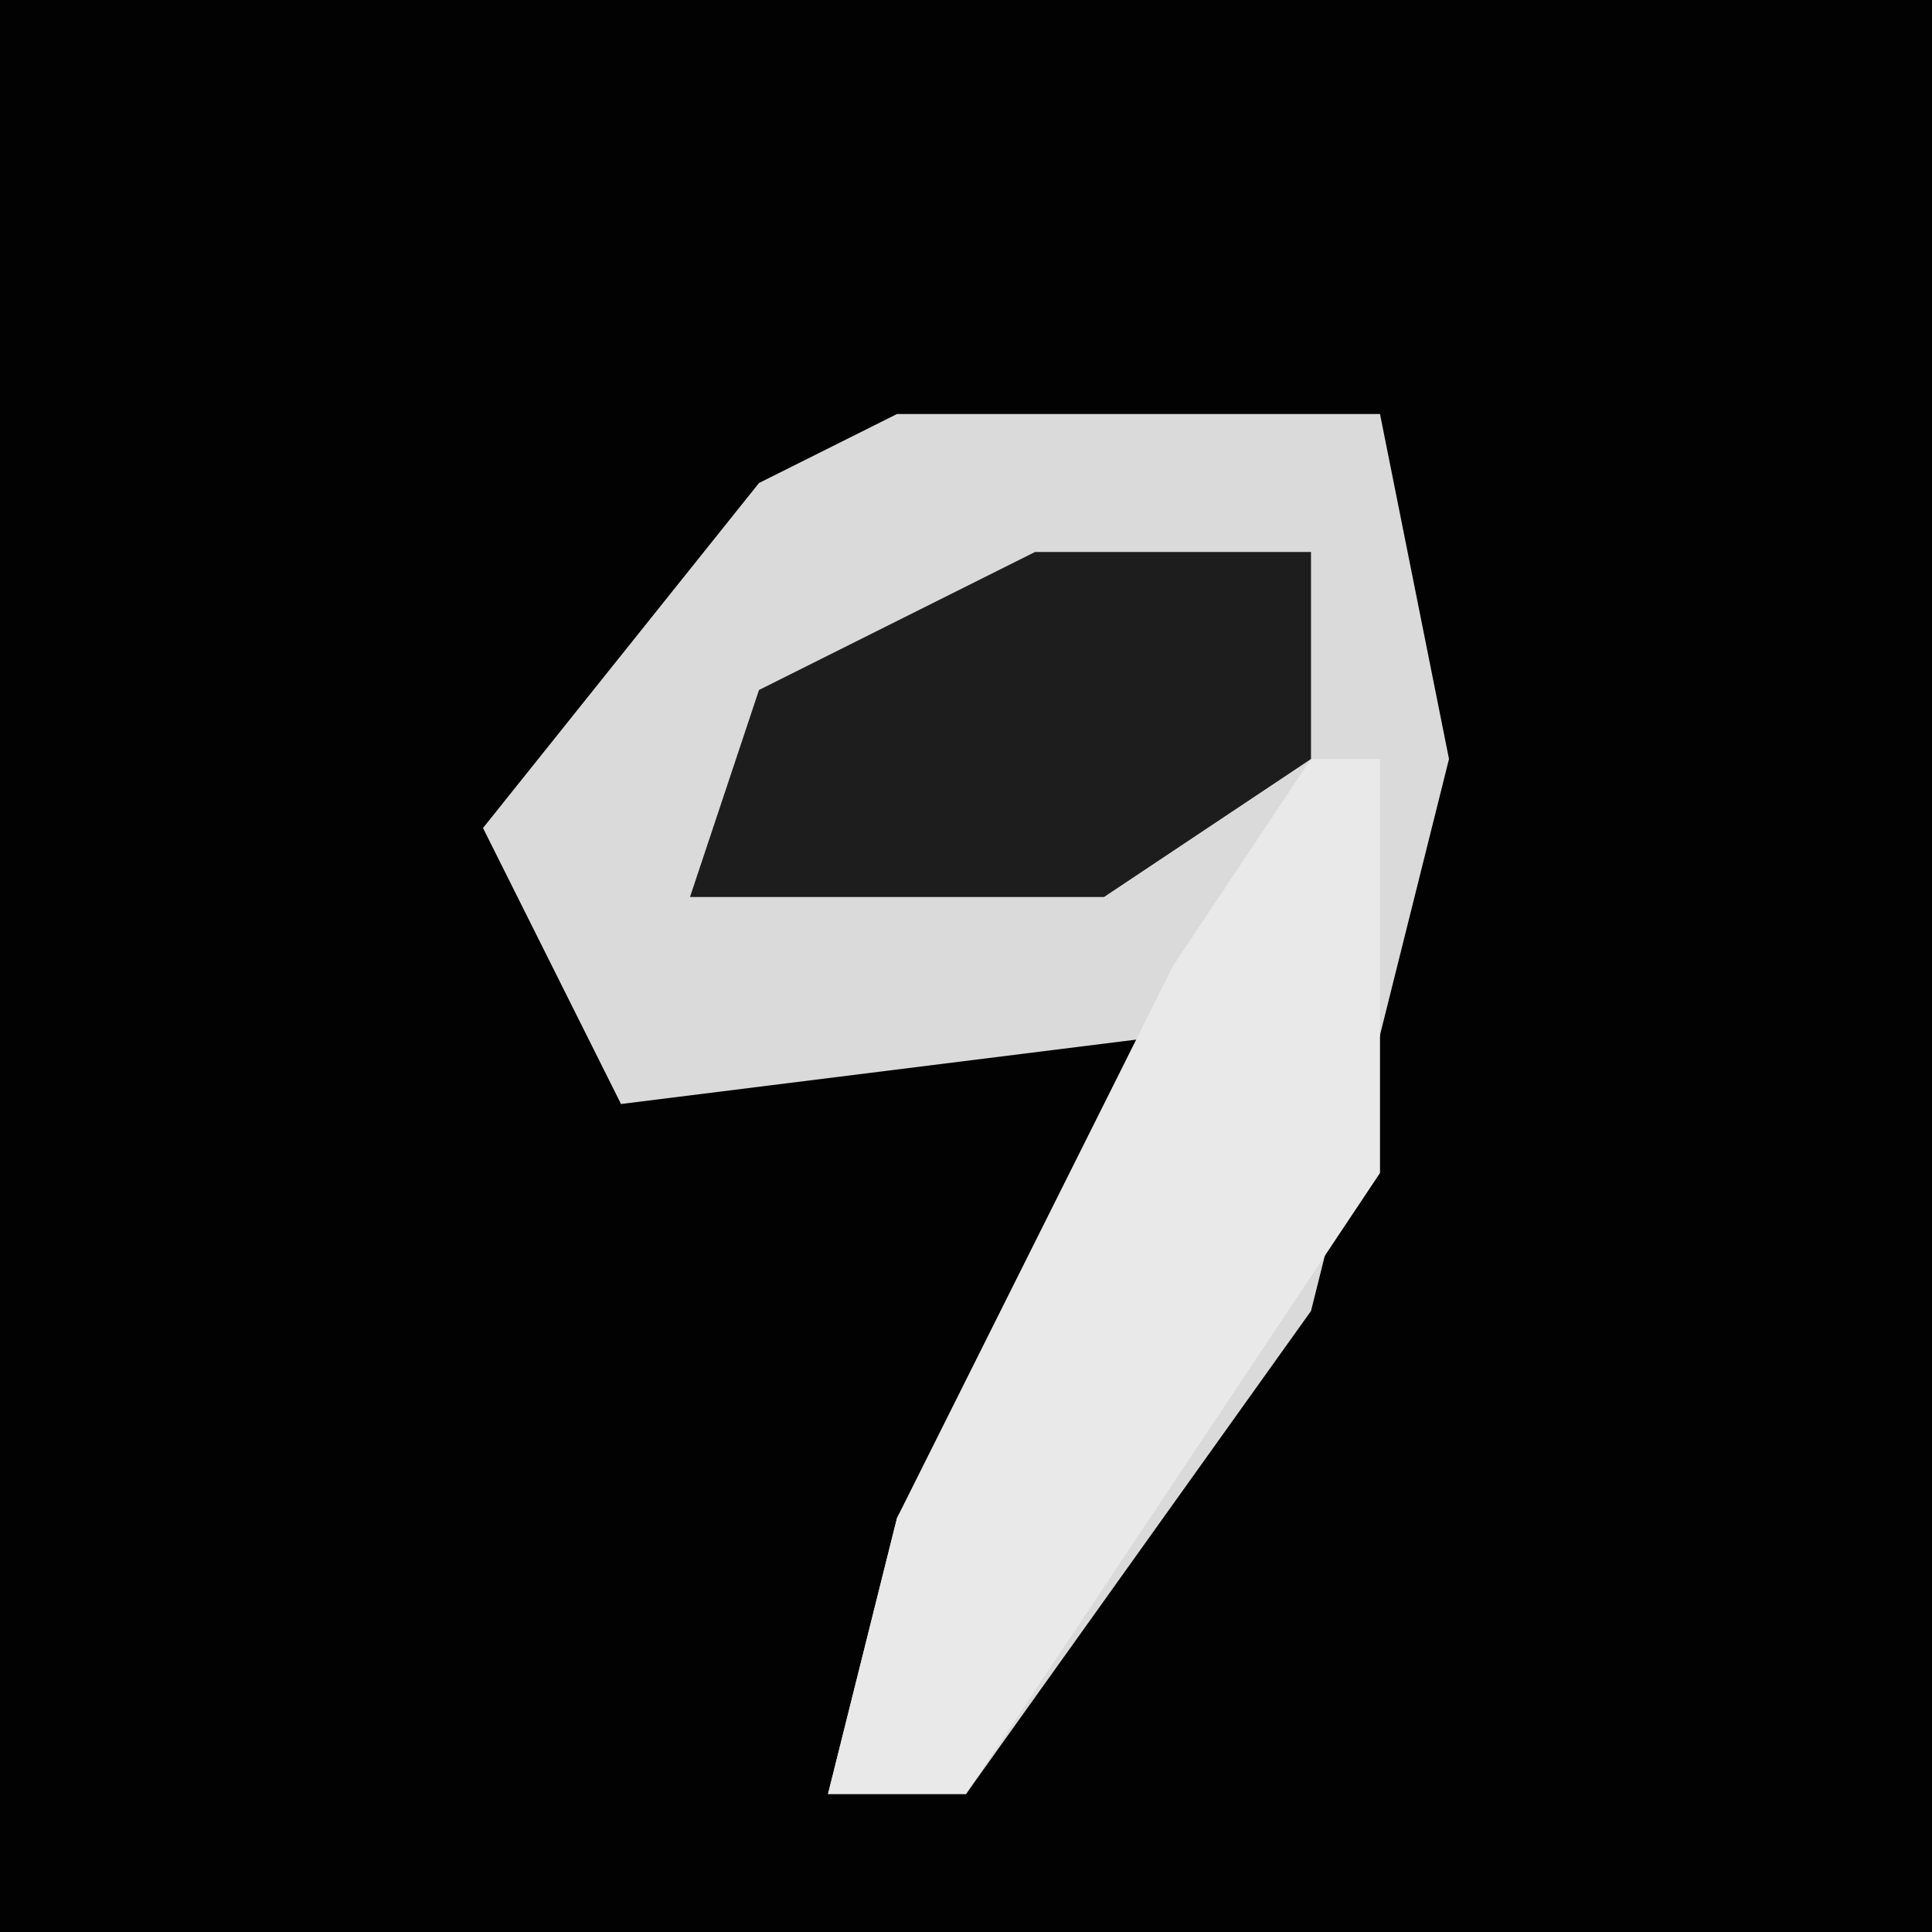 <?xml version="1.0" encoding="UTF-8"?>
<svg version="1.1" xmlns="http://www.w3.org/2000/svg" width="28" height="28">
<path d="M0,0 L28,0 L28,28 L0,28 Z " fill="#020202" transform="translate(0,0)"/>
<path d="M0,0 L7,0 L8,5 L6,13 L1,20 L-1,20 L0,16 L4,9 L-4,10 L-6,6 L-2,1 Z " fill="#DADADA" transform="translate(13,6)"/>
<path d="M0,0 L1,0 L1,6 L-5,15 L-7,15 L-6,11 L-2,3 Z " fill="#E9E9E9" transform="translate(19,11)"/>
<path d="M0,0 L4,0 L4,3 L1,5 L-5,5 L-4,2 Z " fill="#1D1D1D" transform="translate(15,8)"/>
</svg>
